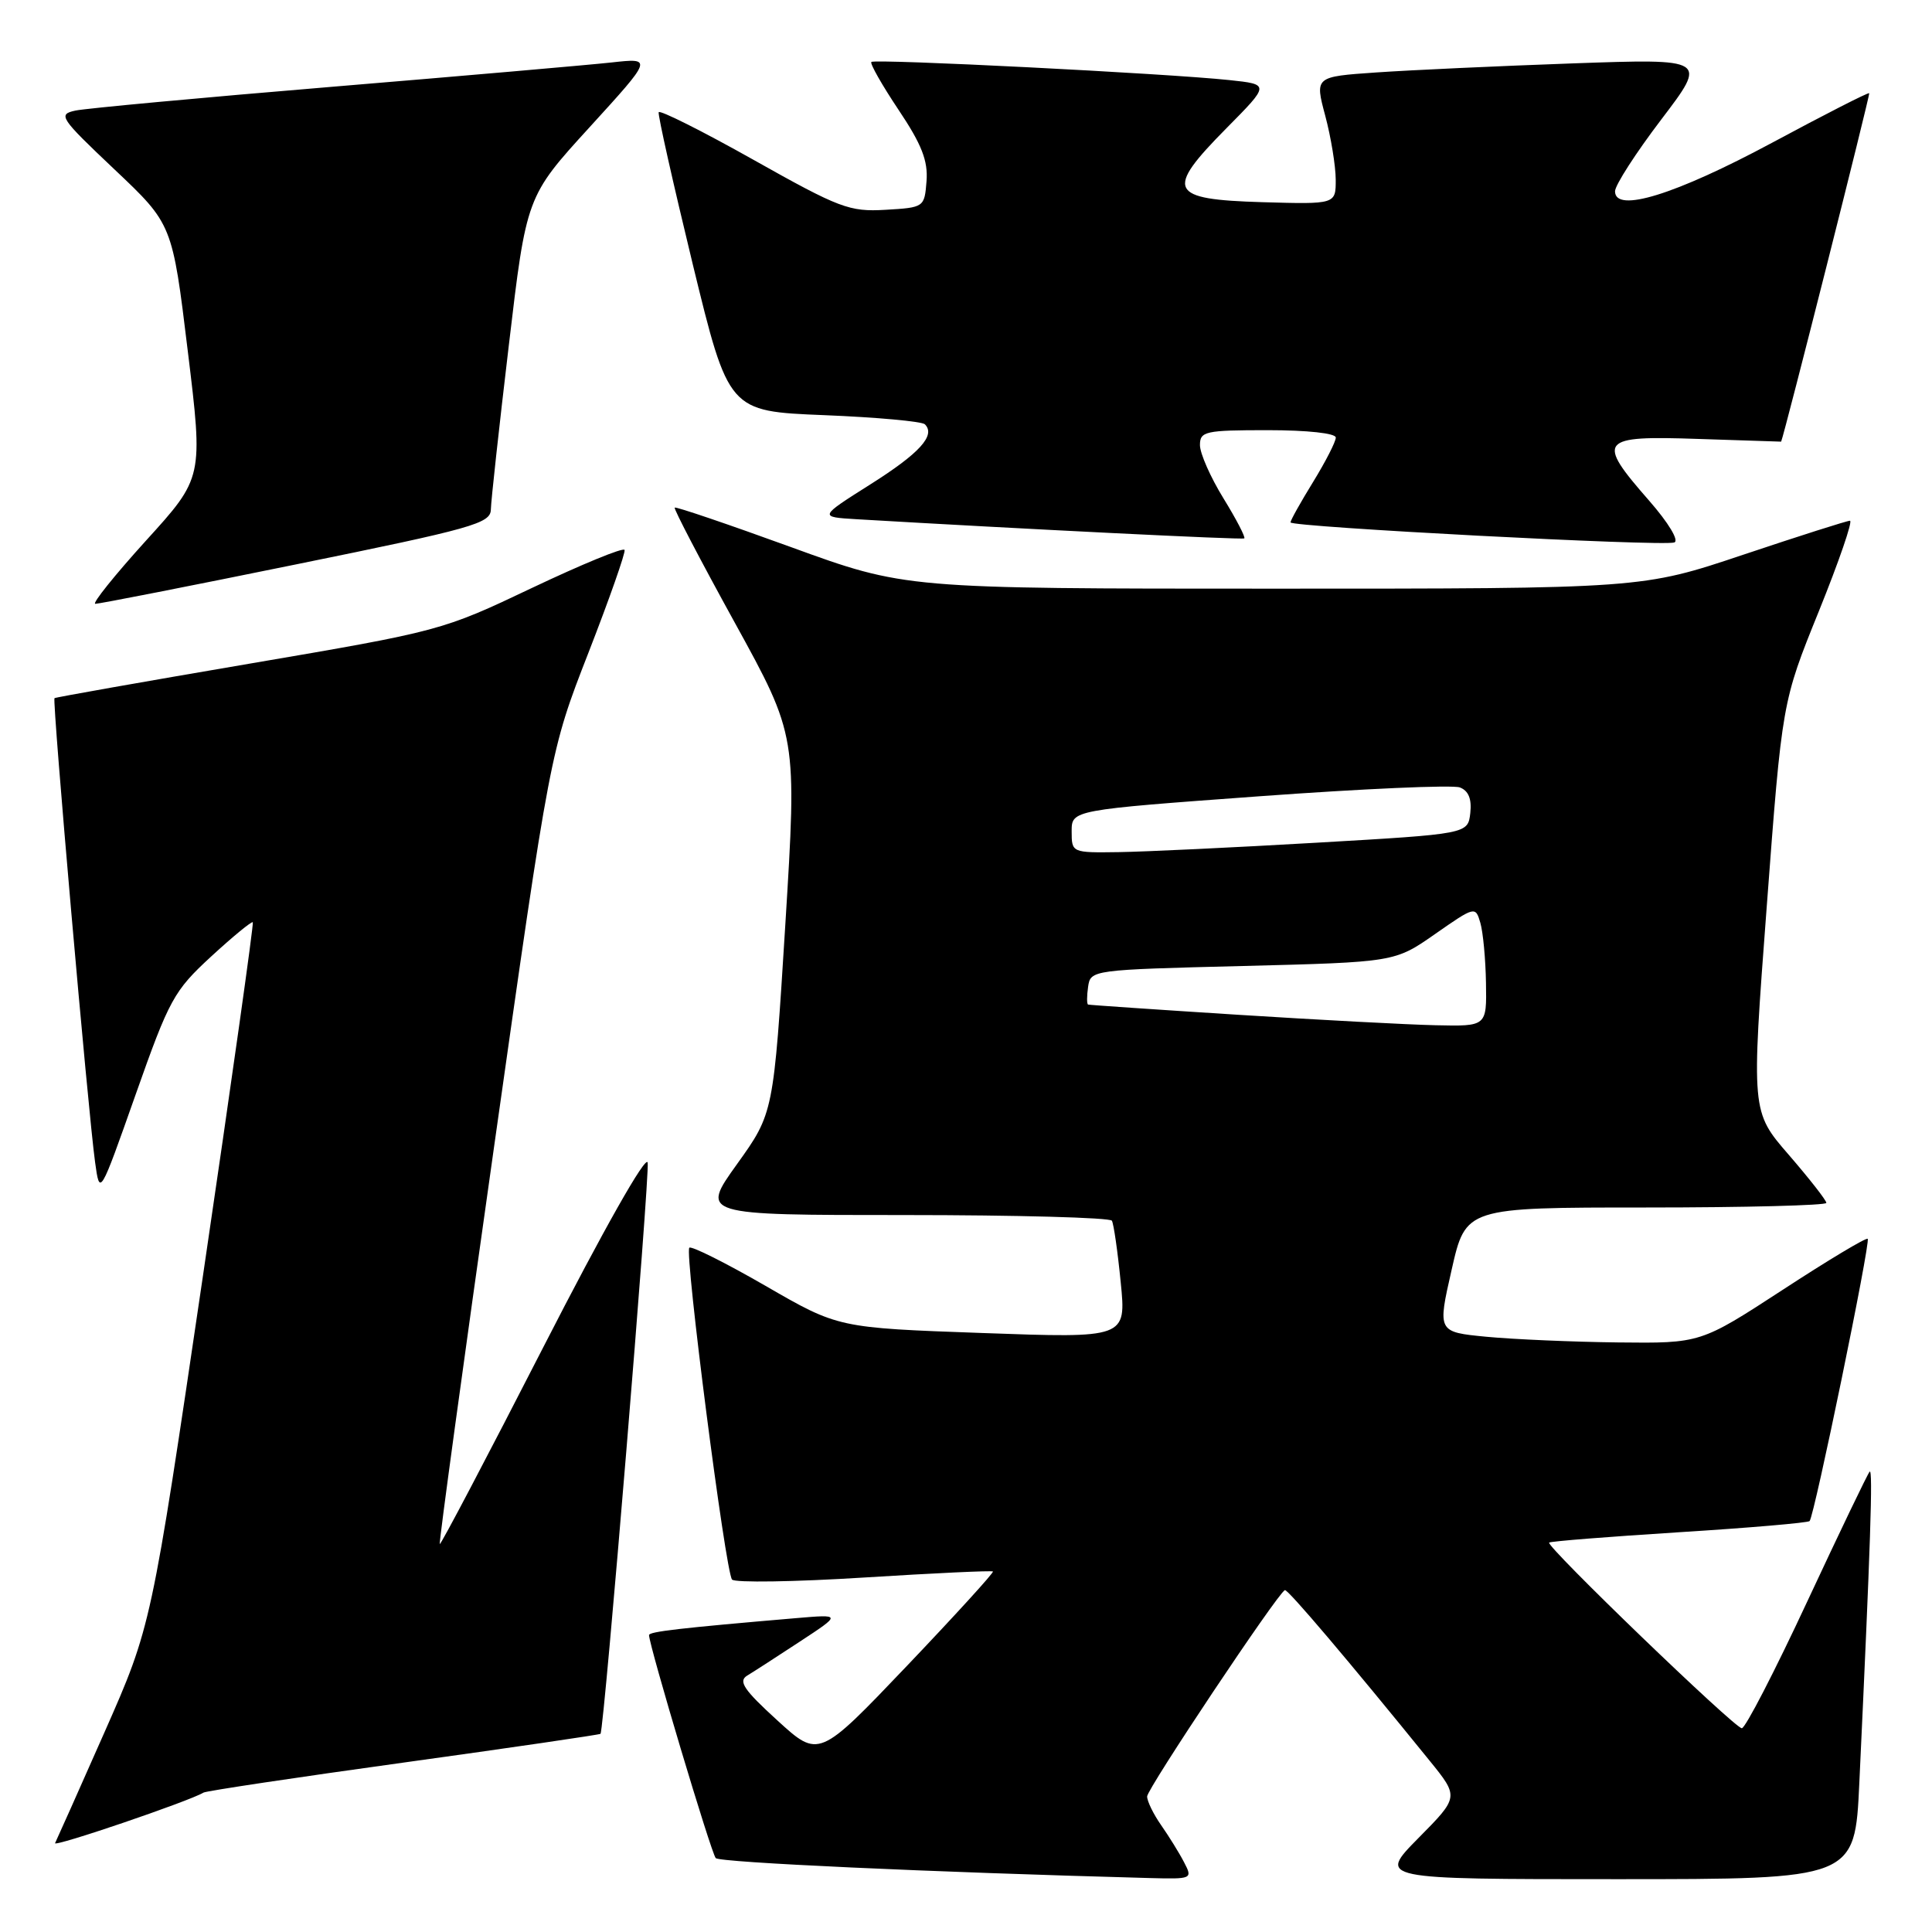 <?xml version="1.0" encoding="UTF-8" standalone="no"?>
<!DOCTYPE svg PUBLIC "-//W3C//DTD SVG 1.1//EN" "http://www.w3.org/Graphics/SVG/1.1/DTD/svg11.dtd" >
<svg xmlns="http://www.w3.org/2000/svg" xmlns:xlink="http://www.w3.org/1999/xlink" version="1.1" viewBox="0 0 256 256">
 <g >
 <path fill="currentColor"
d=" M 156.89 246.75 C 156.25 245.51 154.88 243.31 153.86 241.85 C 152.84 240.39 152.00 238.68 152.00 238.04 C 152.00 237.03 169.24 211.19 170.25 210.70 C 170.61 210.52 178.66 220.01 189.43 233.30 C 193.33 238.11 193.33 238.11 187.95 243.55 C 182.57 249.00 182.57 249.00 214.17 249.00 C 245.78 249.00 245.78 249.00 246.37 236.25 C 247.85 204.74 248.19 194.53 247.74 195.00 C 247.47 195.28 243.75 203.04 239.45 212.25 C 235.16 221.46 231.27 229.00 230.80 229.00 C 229.85 229.00 204.80 204.86 205.27 204.40 C 205.44 204.23 213.17 203.62 222.47 203.03 C 231.76 202.45 239.55 201.78 239.78 201.55 C 240.40 200.93 247.89 164.55 247.48 164.15 C 247.28 163.95 242.22 166.99 236.23 170.90 C 225.33 178.00 225.33 178.00 214.42 177.88 C 208.41 177.81 200.57 177.47 196.98 177.13 C 190.47 176.50 190.47 176.50 192.35 168.25 C 194.22 160.00 194.22 160.00 218.11 160.00 C 231.25 160.00 242.00 159.72 242.00 159.39 C 242.00 159.05 239.76 156.19 237.03 153.03 C 232.05 147.29 232.05 147.29 234.10 120.15 C 236.14 93.01 236.14 93.01 241.00 81.01 C 243.67 74.40 245.53 69.00 245.13 69.00 C 244.74 69.00 238.38 71.03 231.00 73.50 C 217.58 78.00 217.58 78.00 168.76 78.00 C 119.93 78.00 119.93 78.00 104.80 72.49 C 96.49 69.47 89.55 67.11 89.40 67.26 C 89.25 67.42 92.83 74.28 97.37 82.52 C 105.61 97.50 105.61 97.50 104.06 122.50 C 102.50 147.50 102.50 147.50 97.66 154.25 C 92.82 161.00 92.82 161.00 119.85 161.00 C 134.72 161.00 147.08 161.34 147.33 161.75 C 147.57 162.16 148.10 165.83 148.50 169.91 C 149.24 177.32 149.24 177.32 130.15 176.63 C 111.07 175.95 111.07 175.95 101.45 170.39 C 96.16 167.34 91.61 165.06 91.34 165.33 C 90.68 165.98 96.13 208.29 97.00 209.30 C 97.38 209.73 105.25 209.61 114.50 209.03 C 123.74 208.45 131.42 208.09 131.57 208.23 C 131.71 208.38 126.58 214.01 120.17 220.74 C 108.50 232.98 108.50 232.98 103.00 227.96 C 98.57 223.92 97.79 222.77 99.00 222.03 C 99.83 221.53 102.97 219.50 106.00 217.51 C 111.50 213.90 111.50 213.90 105.50 214.41 C 90.04 215.73 86.00 216.20 86.00 216.66 C 86.00 218.01 94.25 245.60 94.84 246.21 C 95.40 246.79 123.20 248.07 152.29 248.85 C 157.98 249.00 158.05 248.97 156.89 246.75 Z  M 26.96 237.53 C 27.31 237.31 39.24 235.52 53.48 233.55 C 67.72 231.58 79.45 229.86 79.57 229.74 C 80.05 229.18 86.11 155.81 85.82 154.06 C 85.63 152.92 79.99 162.89 72.00 178.49 C 64.58 192.98 58.40 204.73 58.27 204.60 C 58.14 204.47 61.38 180.77 65.47 151.93 C 72.90 99.50 72.90 99.50 77.96 86.52 C 80.74 79.38 82.90 73.23 82.76 72.87 C 82.61 72.50 77.10 74.77 70.50 77.90 C 58.58 83.57 58.33 83.63 33.00 87.95 C 18.98 90.34 7.38 92.39 7.22 92.51 C 6.90 92.75 11.67 147.31 12.60 154.00 C 13.22 158.50 13.22 158.50 17.97 145.04 C 22.43 132.40 23.04 131.29 27.98 126.74 C 30.87 124.08 33.36 122.04 33.50 122.20 C 33.64 122.37 30.67 143.43 26.90 169.00 C 20.04 215.50 20.04 215.50 13.86 229.50 C 10.46 237.20 7.50 243.82 7.30 244.22 C 6.97 244.84 25.14 238.65 26.96 237.53 Z  M 39.25 74.78 C 62.64 70.02 65.00 69.36 65.04 67.52 C 65.06 66.41 66.13 56.62 67.42 45.77 C 69.75 26.03 69.75 26.03 78.13 16.85 C 86.50 7.67 86.50 7.67 81.00 8.28 C 77.97 8.61 61.33 10.06 44.00 11.50 C 26.67 12.94 11.38 14.36 10.00 14.65 C 7.64 15.16 7.92 15.59 15.17 22.45 C 22.84 29.70 22.84 29.70 24.88 46.50 C 26.93 63.29 26.93 63.29 19.34 71.64 C 15.17 76.24 12.15 80.01 12.63 80.01 C 13.11 80.02 25.09 77.67 39.25 74.78 Z  M 162.12 66.04 C 160.40 63.25 159.00 60.08 159.00 58.98 C 159.00 57.15 159.69 57.00 168.00 57.00 C 173.24 57.00 177.00 57.41 177.00 57.98 C 177.00 58.53 175.65 61.16 174.00 63.85 C 172.35 66.53 171.00 68.94 171.00 69.22 C 171.00 69.83 220.25 72.42 221.85 71.88 C 222.52 71.66 221.10 69.29 218.51 66.33 C 211.45 58.27 211.90 57.71 225.00 58.16 C 231.05 58.36 236.00 58.52 236.01 58.52 C 236.45 57.53 247.83 12.50 247.68 12.35 C 247.55 12.22 241.76 15.18 234.80 18.92 C 221.98 25.80 214.00 28.27 214.00 25.35 C 214.00 24.54 216.76 20.26 220.13 15.83 C 226.26 7.77 226.26 7.77 208.38 8.40 C 198.55 8.75 186.84 9.29 182.36 9.60 C 174.22 10.16 174.22 10.16 175.60 15.33 C 176.36 18.17 176.98 21.98 176.99 23.79 C 177.00 27.07 177.00 27.07 167.26 26.79 C 154.85 26.42 154.30 25.29 162.53 16.97 C 168.26 11.18 168.26 11.18 162.88 10.61 C 154.58 9.73 115.89 7.77 115.46 8.21 C 115.25 8.42 116.87 11.27 119.06 14.55 C 122.13 19.13 122.98 21.31 122.77 24.00 C 122.50 27.47 122.45 27.50 117.33 27.80 C 112.55 28.08 111.25 27.59 99.83 21.17 C 93.05 17.36 87.40 14.53 87.28 14.87 C 87.15 15.22 89.19 24.27 91.79 35.00 C 96.54 54.50 96.54 54.50 109.20 55.01 C 116.16 55.29 122.17 55.84 122.55 56.22 C 124.02 57.68 121.86 60.06 115.30 64.20 C 108.50 68.50 108.50 68.50 113.50 68.80 C 135.42 70.09 164.57 71.54 164.87 71.34 C 165.07 71.21 163.83 68.82 162.12 66.04 Z  M 164.00 134.46 C 153.28 133.78 144.36 133.17 144.18 133.11 C 144.00 133.05 144.00 131.99 144.18 130.75 C 144.50 128.52 144.69 128.50 164.66 128.00 C 184.82 127.49 184.82 127.49 190.16 123.76 C 195.42 120.09 195.51 120.06 196.15 122.27 C 196.51 123.49 196.85 127.09 196.90 130.25 C 197.00 136.00 197.00 136.00 190.25 135.85 C 186.54 135.77 174.72 135.14 164.00 134.46 Z  M 142.00 110.16 C 142.00 107.33 142.00 107.33 166.88 105.51 C 180.56 104.51 192.51 103.98 193.44 104.34 C 194.59 104.78 195.03 105.87 194.82 107.74 C 194.50 110.50 194.50 110.50 174.50 111.66 C 163.50 112.30 151.69 112.86 148.25 112.91 C 142.03 113.00 142.00 112.99 142.00 110.16 Z "/>
</g>
</svg>